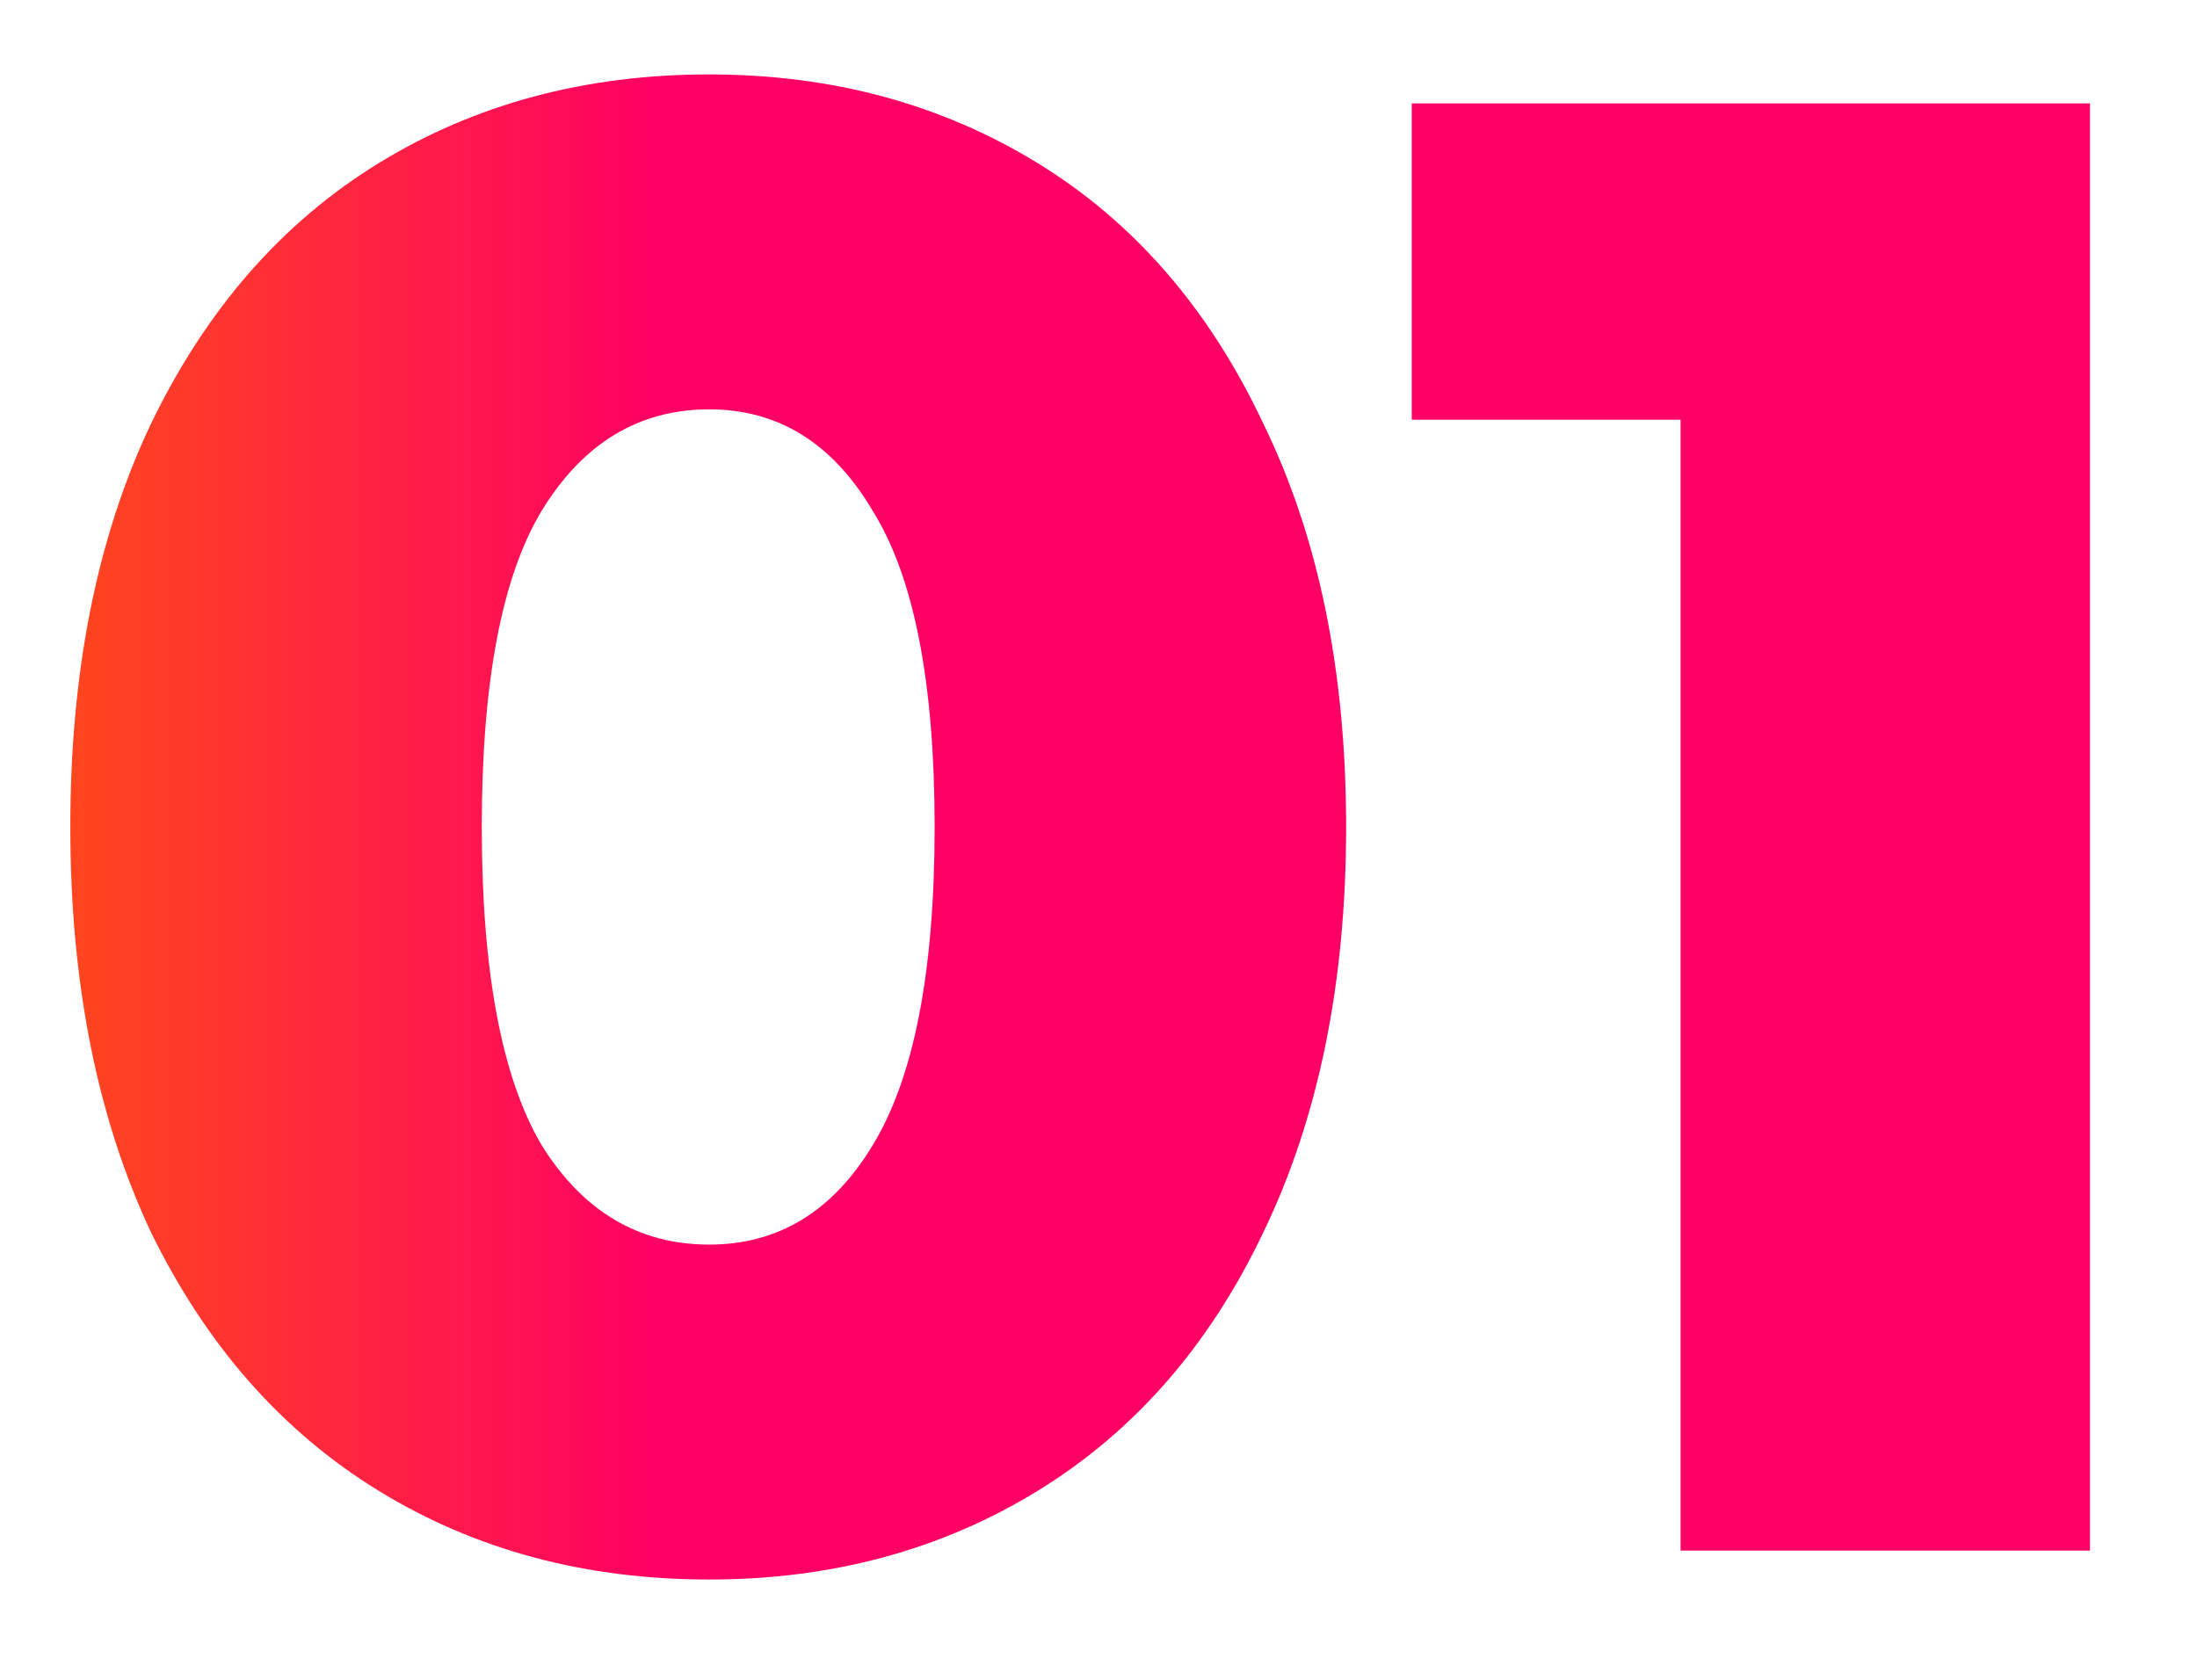 <svg width="17" height="13" viewBox="0 0 17 13" fill="none" xmlns="http://www.w3.org/2000/svg">
<path d="M5.488 12.224C4.528 12.224 3.675 11.995 2.928 11.536C2.181 11.077 1.595 10.411 1.168 9.536C0.752 8.651 0.544 7.605 0.544 6.4C0.544 5.195 0.752 4.155 1.168 3.28C1.595 2.395 2.181 1.723 2.928 1.264C3.675 0.805 4.528 0.576 5.488 0.576C6.437 0.576 7.285 0.805 8.032 1.264C8.779 1.723 9.36 2.395 9.776 3.28C10.203 4.155 10.416 5.195 10.416 6.4C10.416 7.605 10.203 8.651 9.776 9.536C9.36 10.411 8.779 11.077 8.032 11.536C7.285 11.995 6.437 12.224 5.488 12.224ZM5.488 9.632C6.021 9.632 6.443 9.376 6.752 8.864C7.072 8.341 7.232 7.52 7.232 6.4C7.232 5.28 7.072 4.464 6.752 3.952C6.443 3.429 6.021 3.168 5.488 3.168C4.944 3.168 4.512 3.429 4.192 3.952C3.883 4.464 3.728 5.28 3.728 6.4C3.728 7.52 3.883 8.341 4.192 8.864C4.512 9.376 4.944 9.632 5.488 9.632ZM16.172 0.8V12H13.004V3.248H10.924V0.8H16.172Z" fill="url(#paint0_linear)"/>
<defs>
<linearGradient id="paint0_linear" x1="-1.436" y1="4.971" x2="5.102" y2="4.971" gradientUnits="userSpaceOnUse">
<stop stop-color="#FF6400"/>
<stop offset="0" stop-color="#FF6400"/>
<stop offset="1" stop-color="#FF0064"/>
</linearGradient>
</defs>
</svg>
